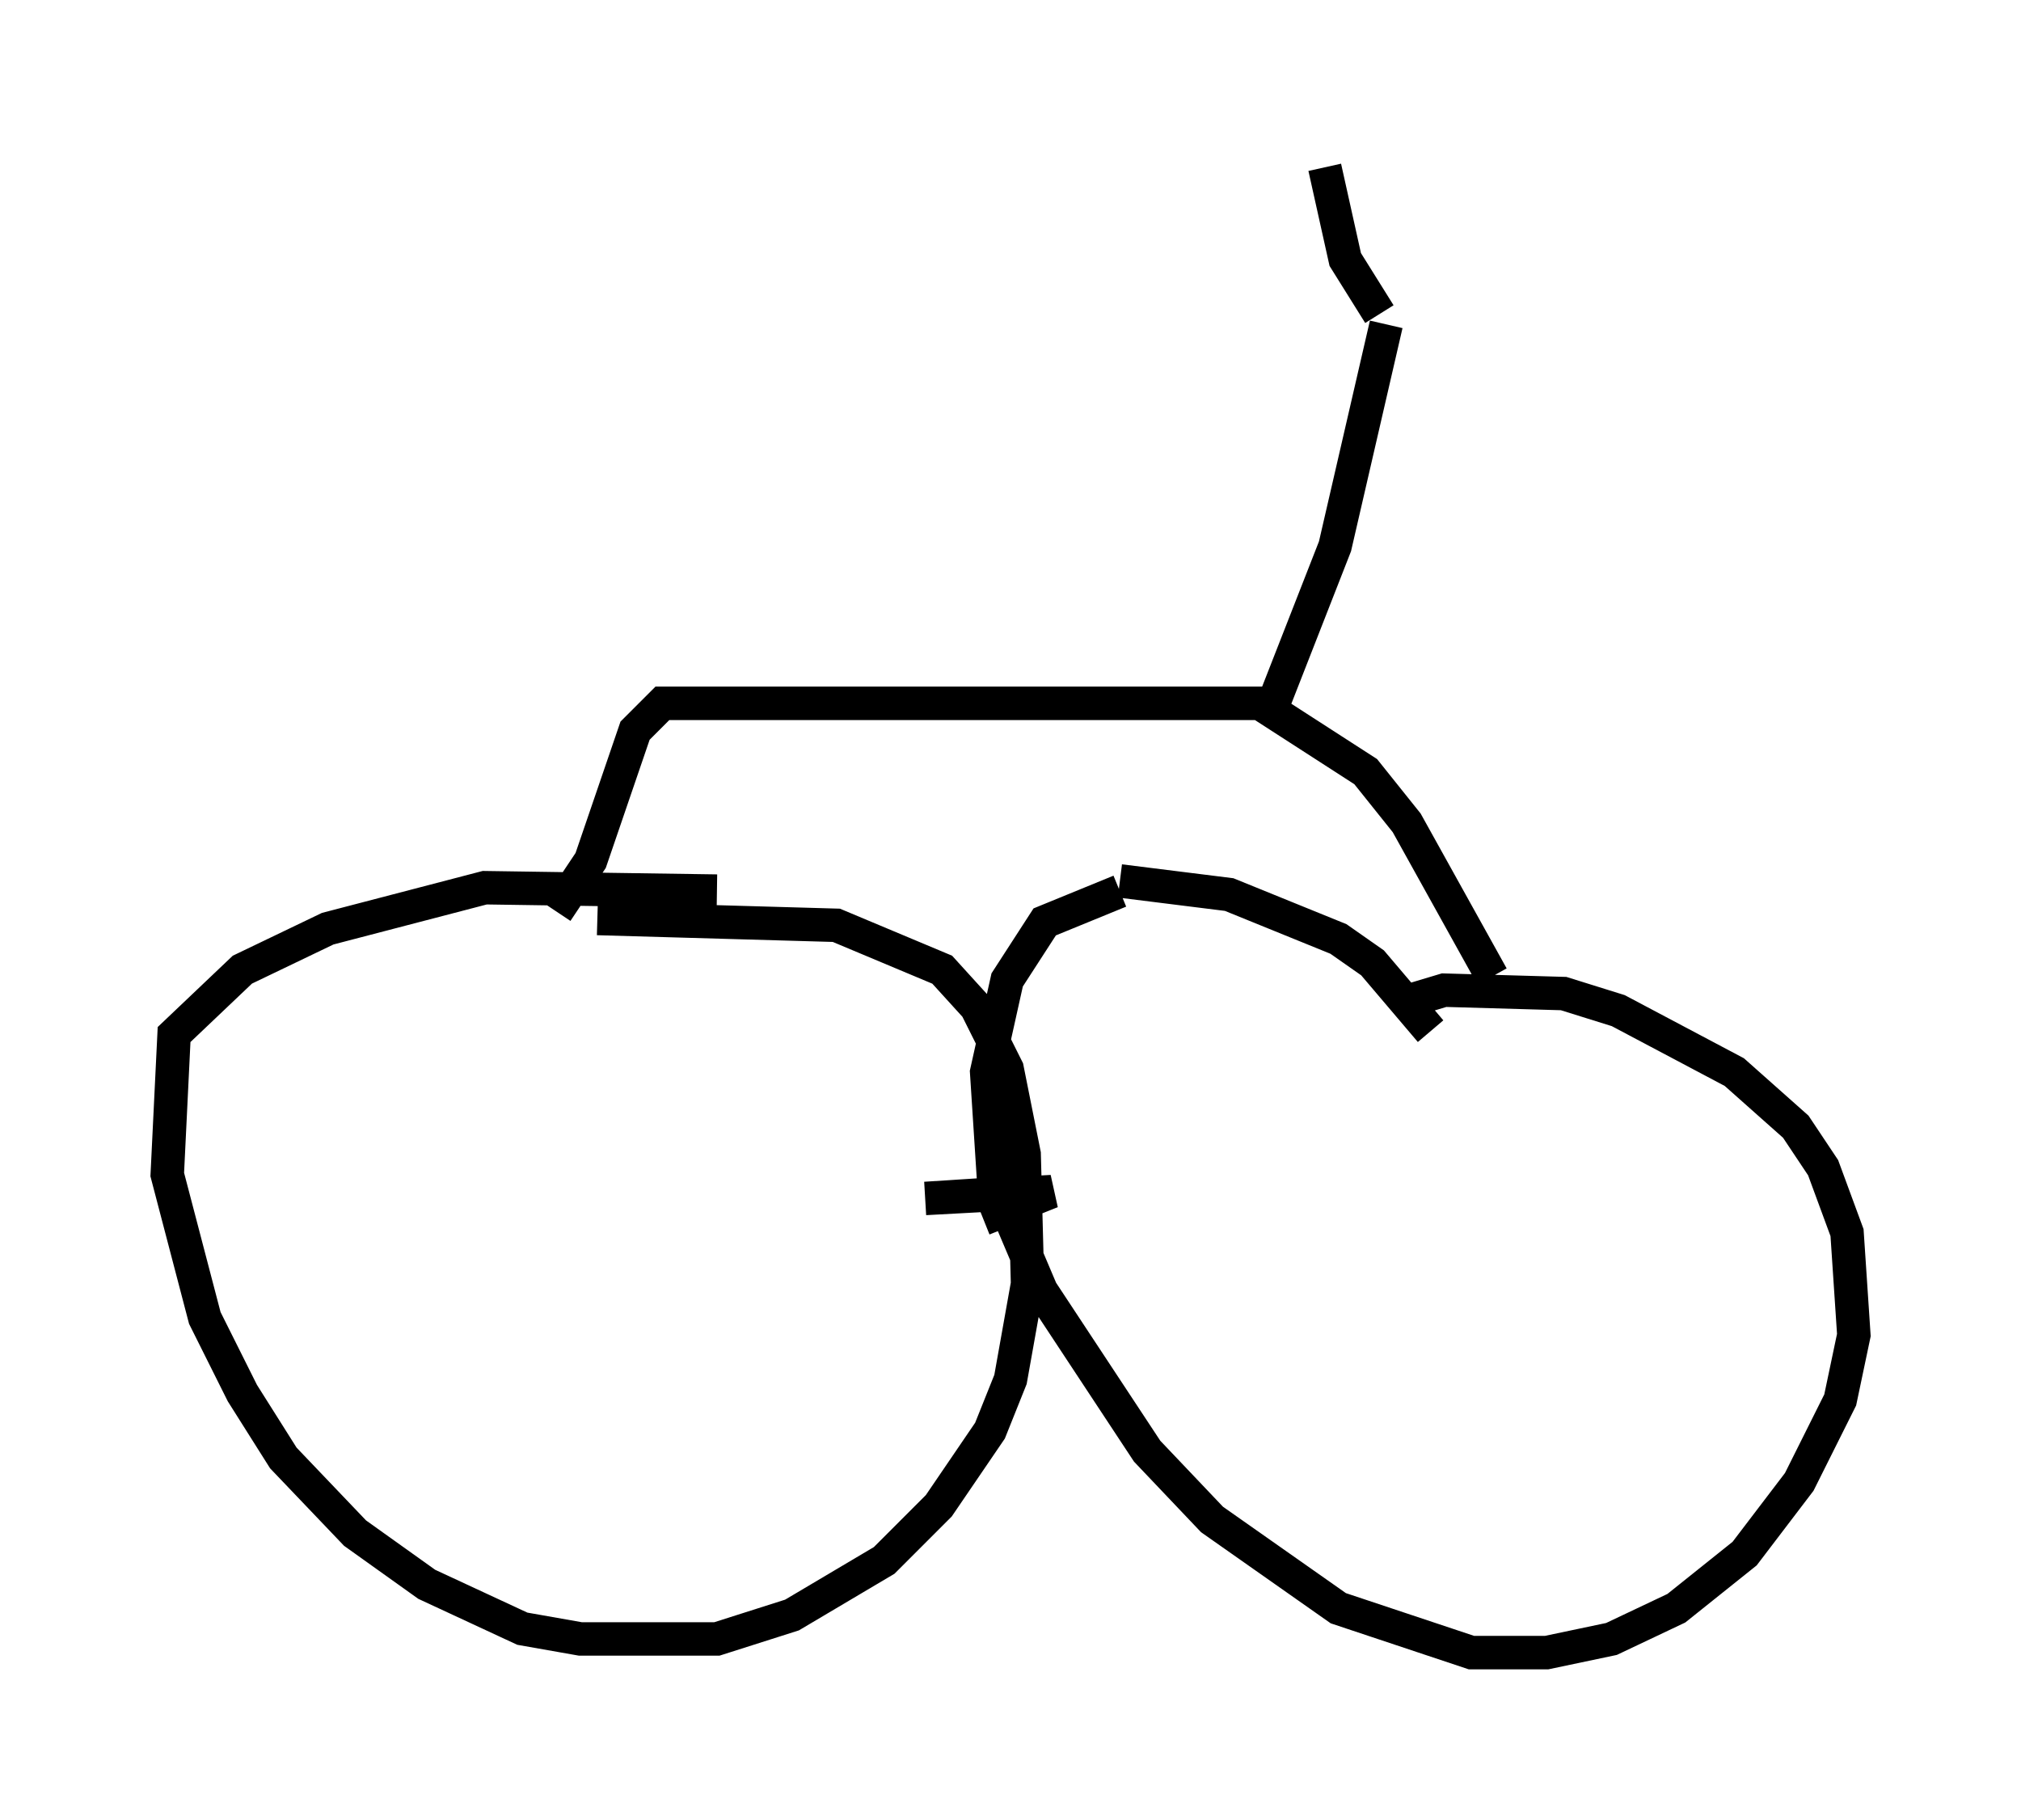 <?xml version="1.0" encoding="utf-8" ?>
<svg baseProfile="full" height="54.407" version="1.1" width="60.43" xmlns="http://www.w3.org/2000/svg" xmlns:ev="http://www.w3.org/2001/xml-events" xmlns:xlink="http://www.w3.org/1999/xlink"><defs /><rect fill="white" height="54.407" width="60.43" x="0" y="0" /><path d="M15.004, 27.867 m2.858, -0.408 l7.146, 0.204 3.165, 1.327 l1.021, 1.123 0.919, 1.838 l0.51, 2.552 0.102, 3.879 l-0.51, 2.858 -0.613, 1.531 l-1.531, 2.246 -1.633, 1.633 l-2.756, 1.633 -2.246, 0.715 l-4.083, 0.0 -1.735, -0.306 l-2.858, -1.327 -2.144, -1.531 l-2.144, -2.246 -1.225, -1.94 l-1.123, -2.246 -1.123, -4.288 l0.204, -4.185 2.042, -1.94 l2.552, -1.225 4.696, -1.225 l6.942, 0.102 m20.723, 3.267 l1.021, -0.306 3.573, 0.102 l1.633, 0.51 3.471, 1.838 l1.838, 1.633 0.817, 1.225 l0.715, 1.94 0.204, 3.063 l-0.408, 1.94 -1.225, 2.45 l-1.633, 2.144 -2.042, 1.633 l-1.94, 0.919 -1.94, 0.408 l-2.246, 0.0 -3.981, -1.327 l-3.777, -2.654 -1.94, -2.042 l-3.165, -4.798 -1.429, -3.369 l-0.204, -3.165 0.613, -2.756 l1.123, -1.735 2.246, -0.919 m-4.083, 9.8 l2.042, -0.817 -3.777, 0.204 l3.165, -0.204 m-14.19, -8.371 l1.021, -1.531 1.327, -3.879 l0.817, -0.817 17.865, 0.0 l3.165, 2.042 1.225, 1.531 l2.552, 4.594 m-11.127, -2.858 l3.267, 0.408 3.267, 1.327 l1.021, 0.715 1.735, 2.042 m-4.696, -9.8 l1.838, -4.696 1.531, -6.635 m-0.204, -0.306 l-1.021, -1.633 -0.613, -2.756 " fill="none" stroke="black" stroke-width="1" /></svg>